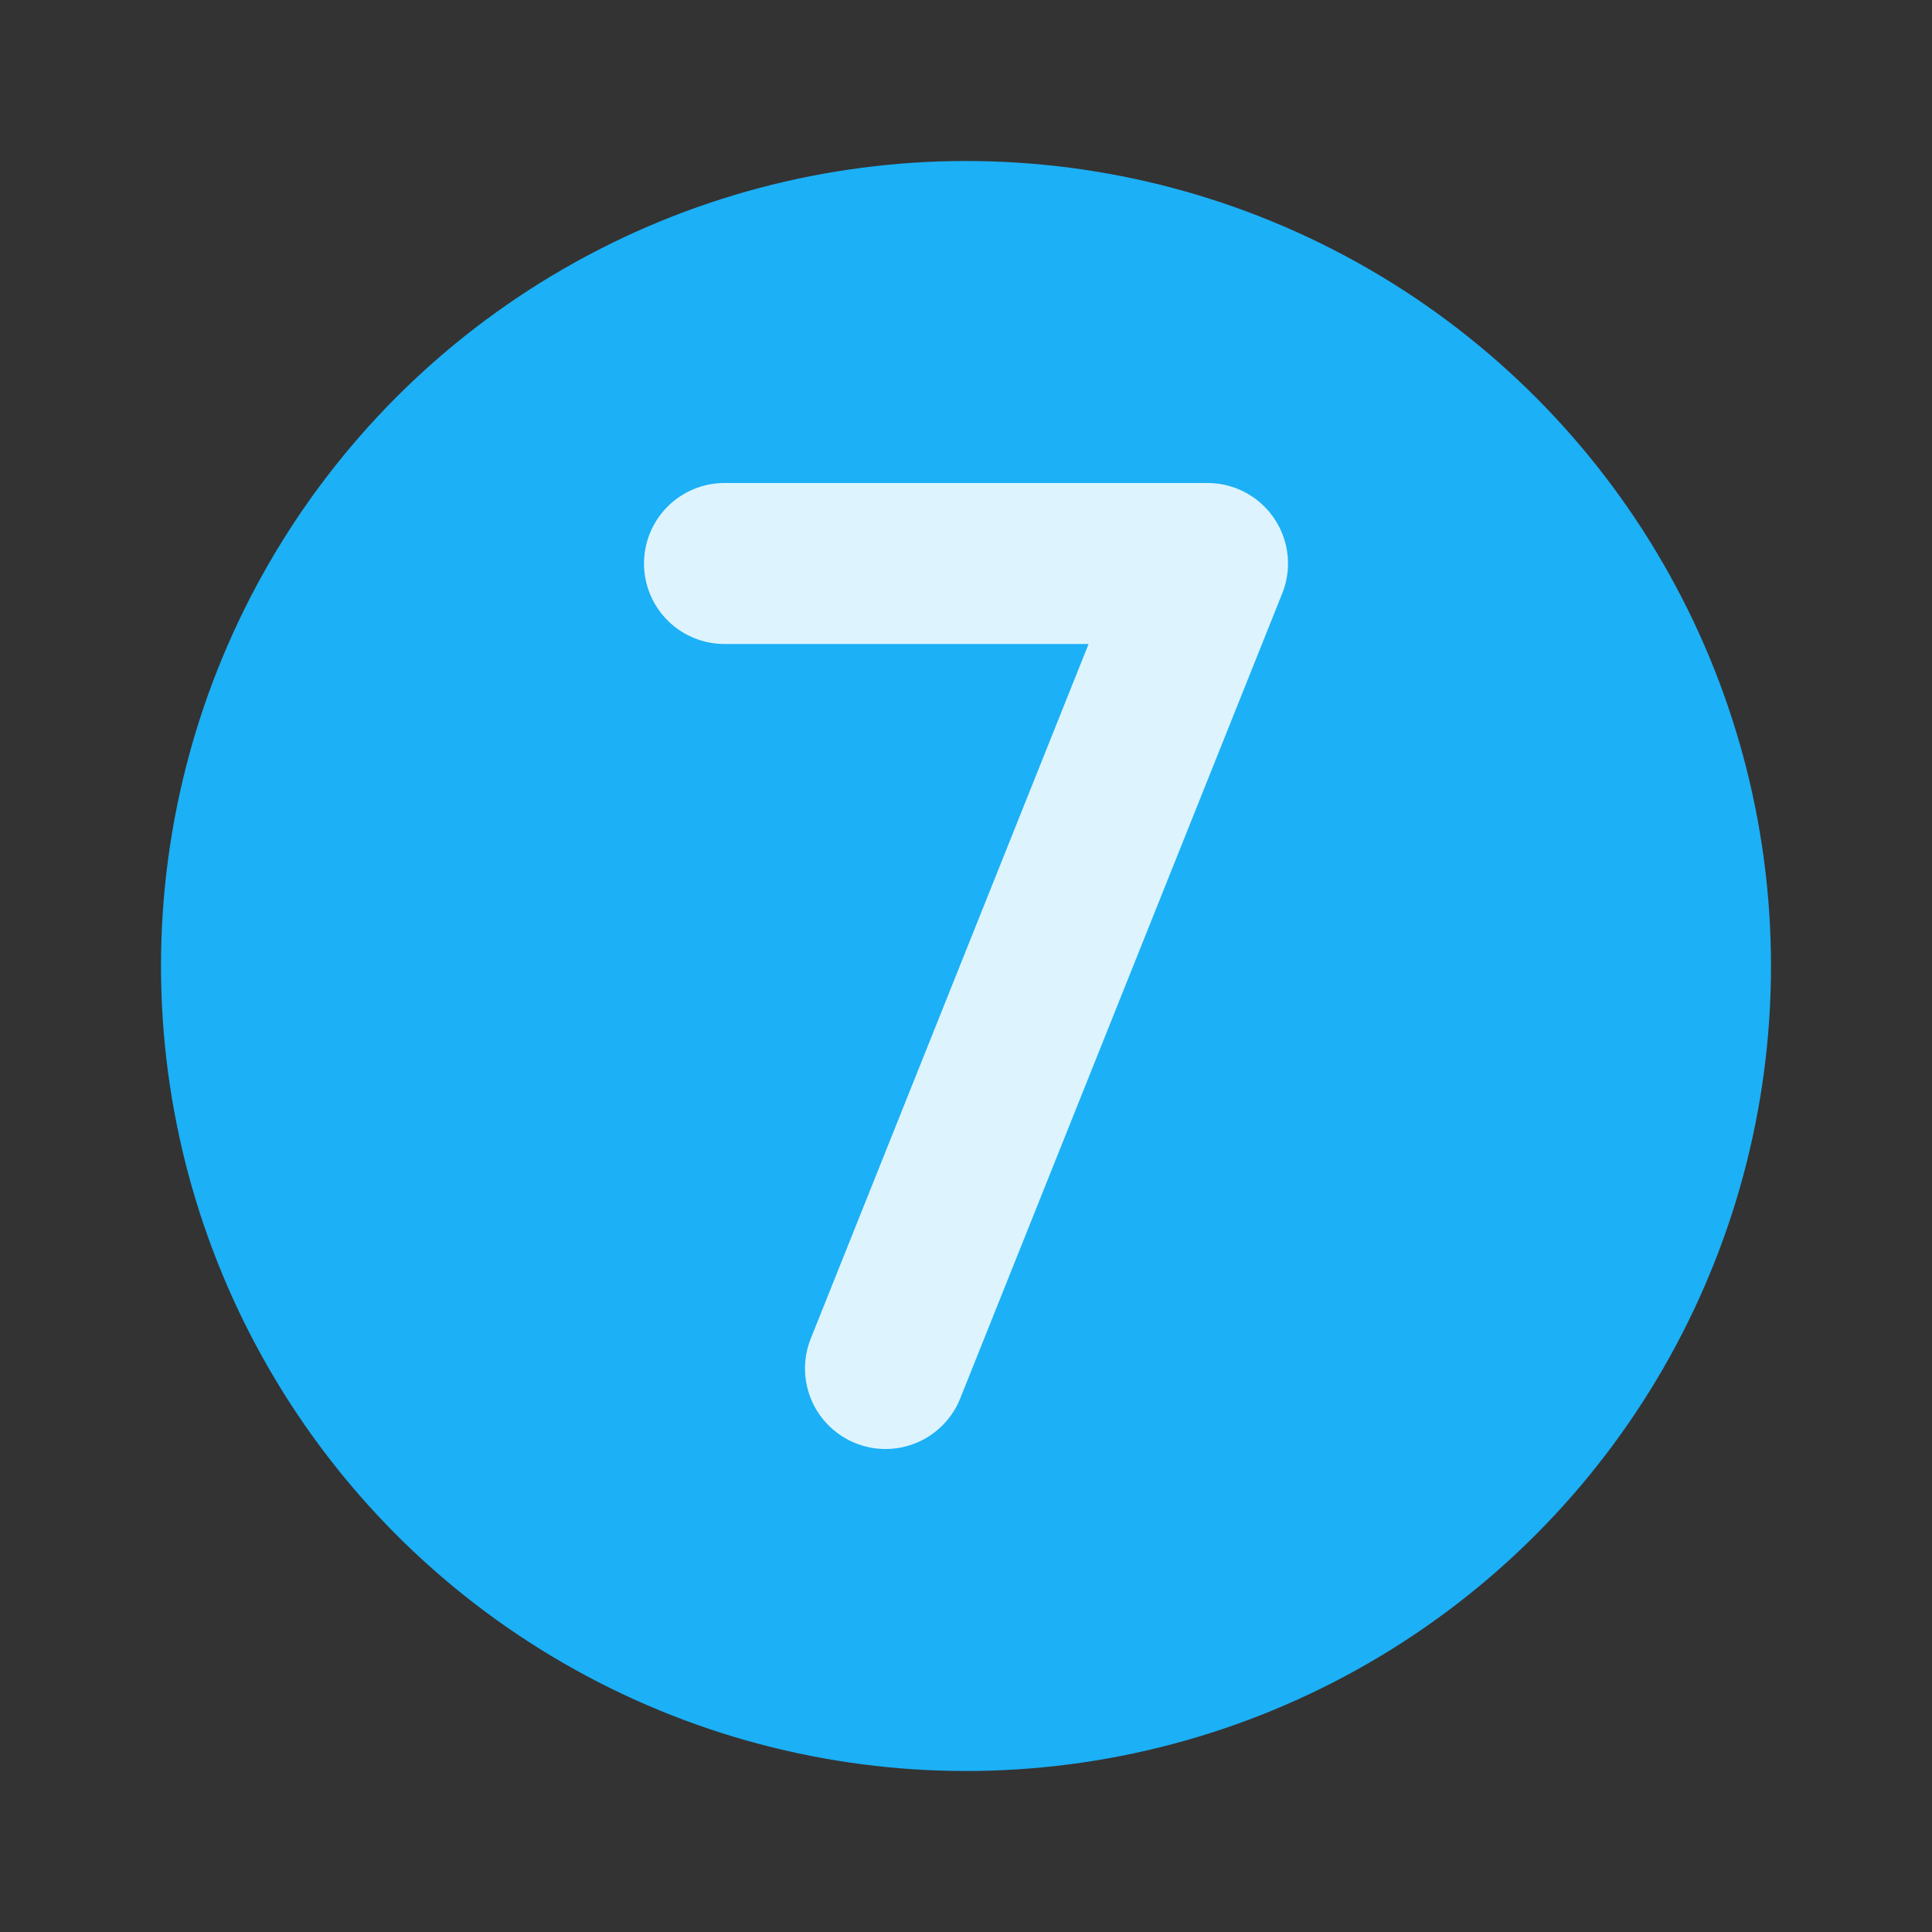 <svg width="24" height="24" viewBox="0 0 24 24" fill="none" xmlns="http://www.w3.org/2000/svg">
<rect x="0" y="0" width="24" height="24" fill="#333333" stroke="none"/>
<circle cx="12" cy="12" r="9" fill="#1CB0F6" stroke="#1CB0F6" stroke-width="2" stroke-linecap="round" stroke-linejoin="round"/>
<path d="M9 7H15L11 17" stroke="#DDF4FF" stroke-width="2" stroke-linecap="round" stroke-linejoin="round"/>
</svg>
